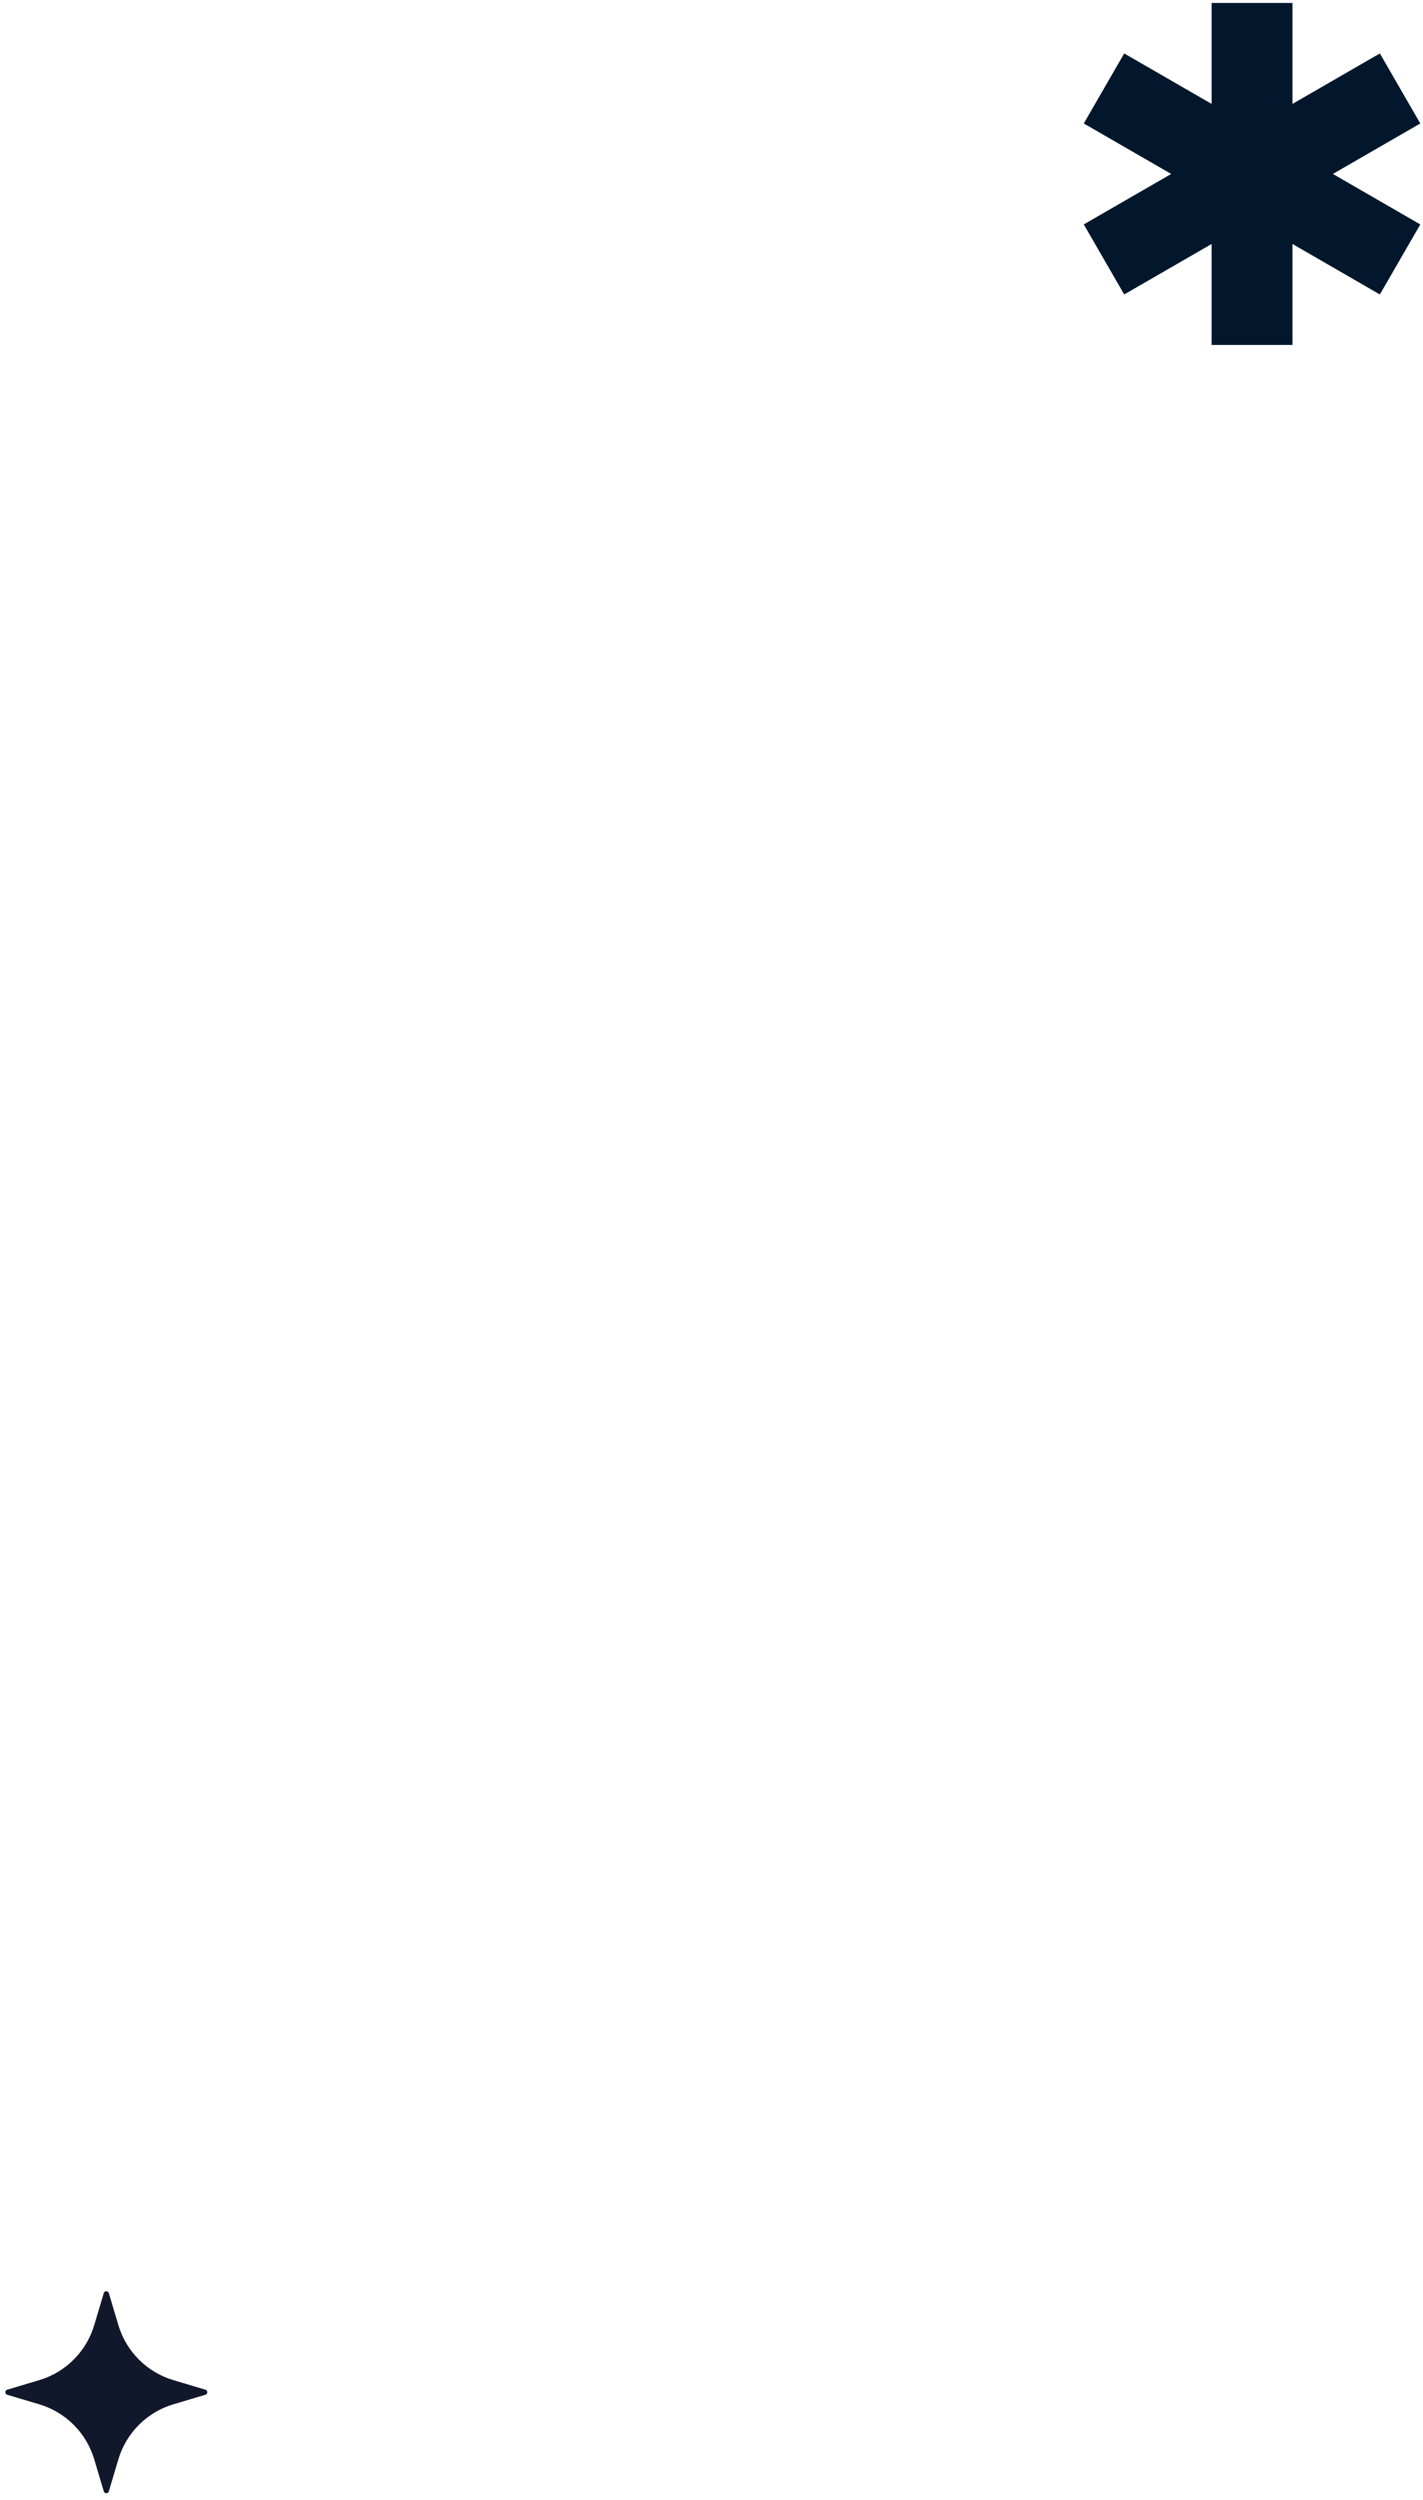 <svg width="308" height="541" viewBox="0 0 308 541" fill="none" xmlns="http://www.w3.org/2000/svg">
<g clip-path="url(#clip0_712_15)">
<path fill-rule="evenodd" clip-rule="evenodd" d="M288.496 37.641L307.414 48.563L298.664 63.718L279.746 52.796V74.641H262.246V52.796L243.328 63.718L234.578 48.563L253.496 37.641L234.578 26.718L243.328 11.563L262.246 22.485V0.641H279.746V22.485L298.664 11.563L307.414 26.718L288.496 37.641Z" fill="#02172C"/>
</g>
<path fill-rule="evenodd" clip-rule="evenodd" d="M22.464 496.196C22.535 495.955 22.757 495.789 23.009 495.789C23.261 495.789 23.483 495.955 23.555 496.196C23.555 496.196 24.554 499.544 25.624 503.134C27.33 508.855 31.805 513.33 37.525 515.035C41.115 516.106 44.463 517.104 44.463 517.104C44.704 517.176 44.87 517.398 44.87 517.65C44.87 517.902 44.704 518.124 44.463 518.196C44.463 518.196 41.115 519.194 37.525 520.265C31.805 521.97 27.33 526.445 25.624 532.166C24.554 535.756 23.555 539.104 23.555 539.104C23.483 539.345 23.261 539.511 23.009 539.511C22.757 539.511 22.535 539.345 22.464 539.104C22.464 539.104 21.465 535.756 20.395 532.166C18.689 526.445 14.214 521.97 8.494 520.265C4.903 519.194 1.556 518.196 1.556 518.196C1.315 518.124 1.148 517.902 1.148 517.65C1.148 517.398 1.315 517.176 1.556 517.104C1.556 517.104 4.903 516.106 8.494 515.035C14.214 513.33 18.689 508.855 20.395 503.134C21.465 499.544 22.464 496.196 22.464 496.196Z" fill="#12182B"/>
<defs>
<clipPath id="clip0_712_15">
<rect width="74" height="74" fill="white" transform="translate(234 0.641)"/>
</clipPath>
</defs>
</svg>
